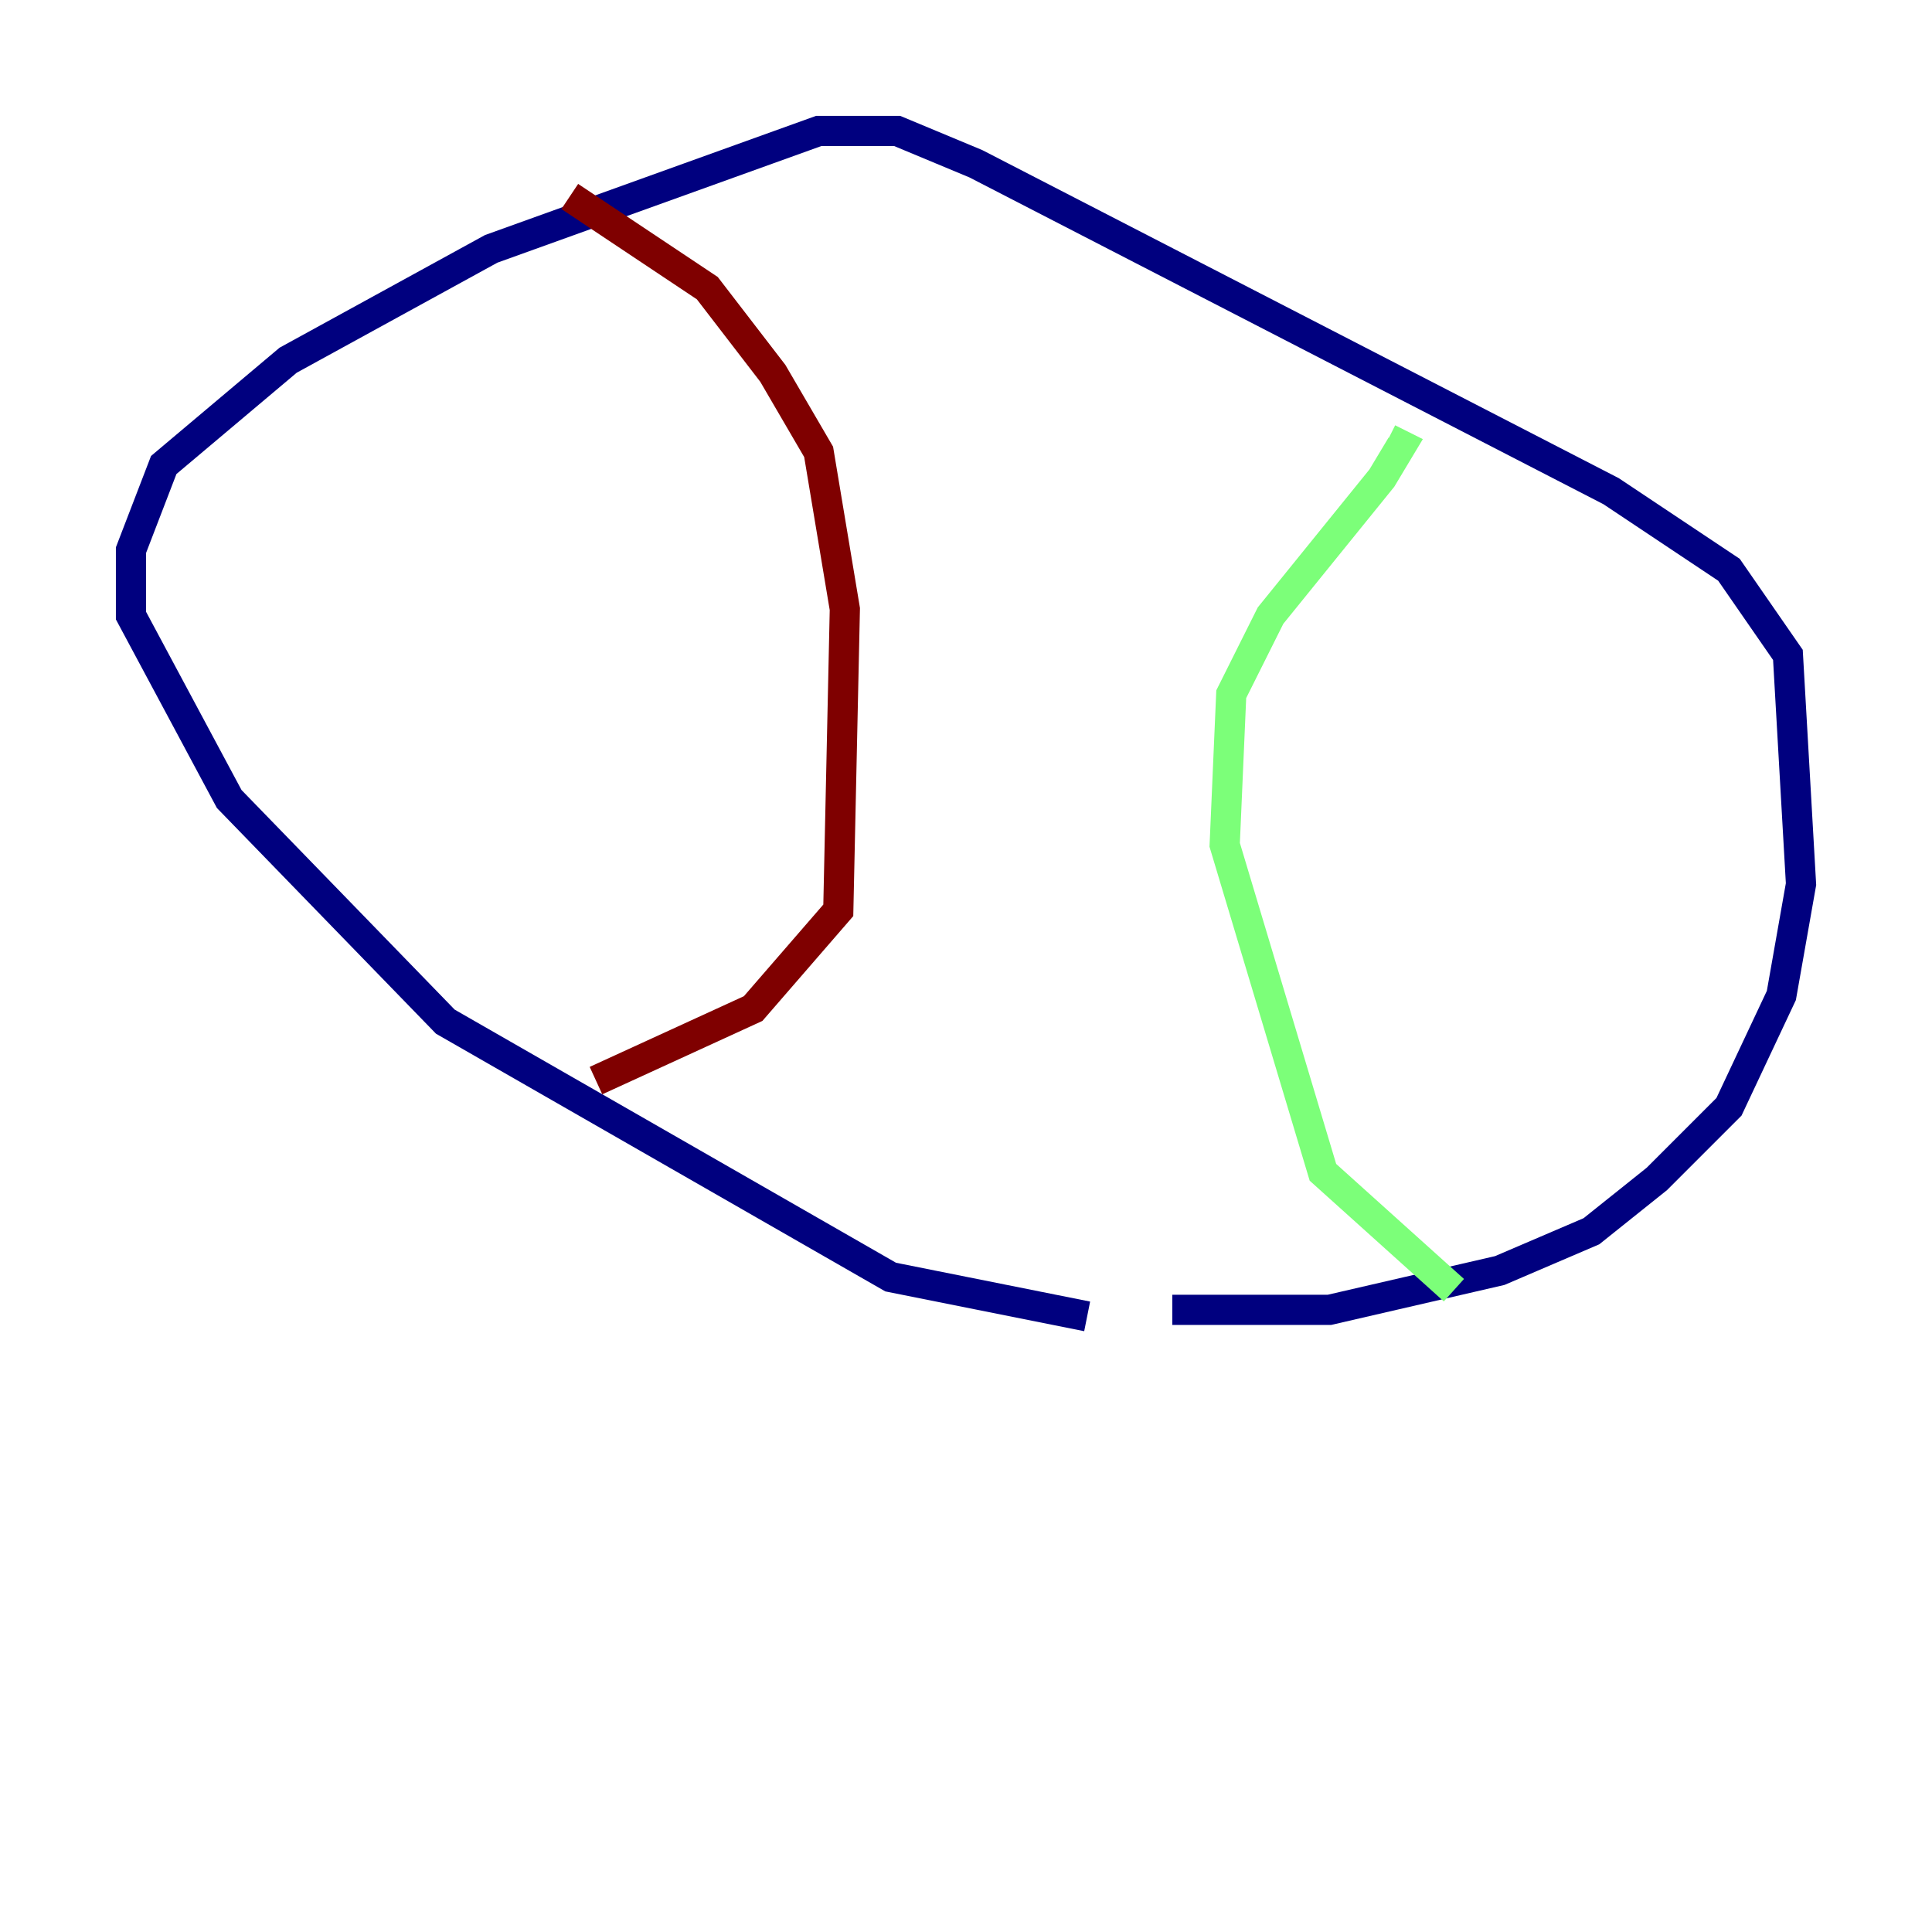 <?xml version="1.0" encoding="utf-8" ?>
<svg baseProfile="tiny" height="128" version="1.2" viewBox="0,0,128,128" width="128" xmlns="http://www.w3.org/2000/svg" xmlns:ev="http://www.w3.org/2001/xml-events" xmlns:xlink="http://www.w3.org/1999/xlink"><defs /><polyline fill="none" points="72.027,87.214 59.01,84.61 29.505,67.688 15.186,52.936 8.678,40.786 8.678,36.447 10.848,30.807 19.091,23.864 32.542,16.488 54.237,8.678 59.444,8.678 64.651,10.848 106.739,32.542 114.549,37.749 118.454,43.39 119.322,58.576 118.02,65.953 114.549,73.329 109.776,78.102 105.437,81.573 99.363,84.176 88.081,86.78 77.668,86.78" stroke="#00007f" stroke-width="2" /><polyline fill="none" points="96.325,85.478 87.647,77.668 81.139,55.973 81.573,45.993 84.176,40.786 91.552,31.675 92.854,29.505 91.986,29.071" stroke="#7cff79" stroke-width="2" /><polyline fill="none" points="37.749,13.017 46.861,19.091 51.2,24.732 54.237,29.939 55.973,40.352 55.539,60.312 49.898,66.82 39.485,71.593" stroke="#7f0000" stroke-width="2" /></svg>
